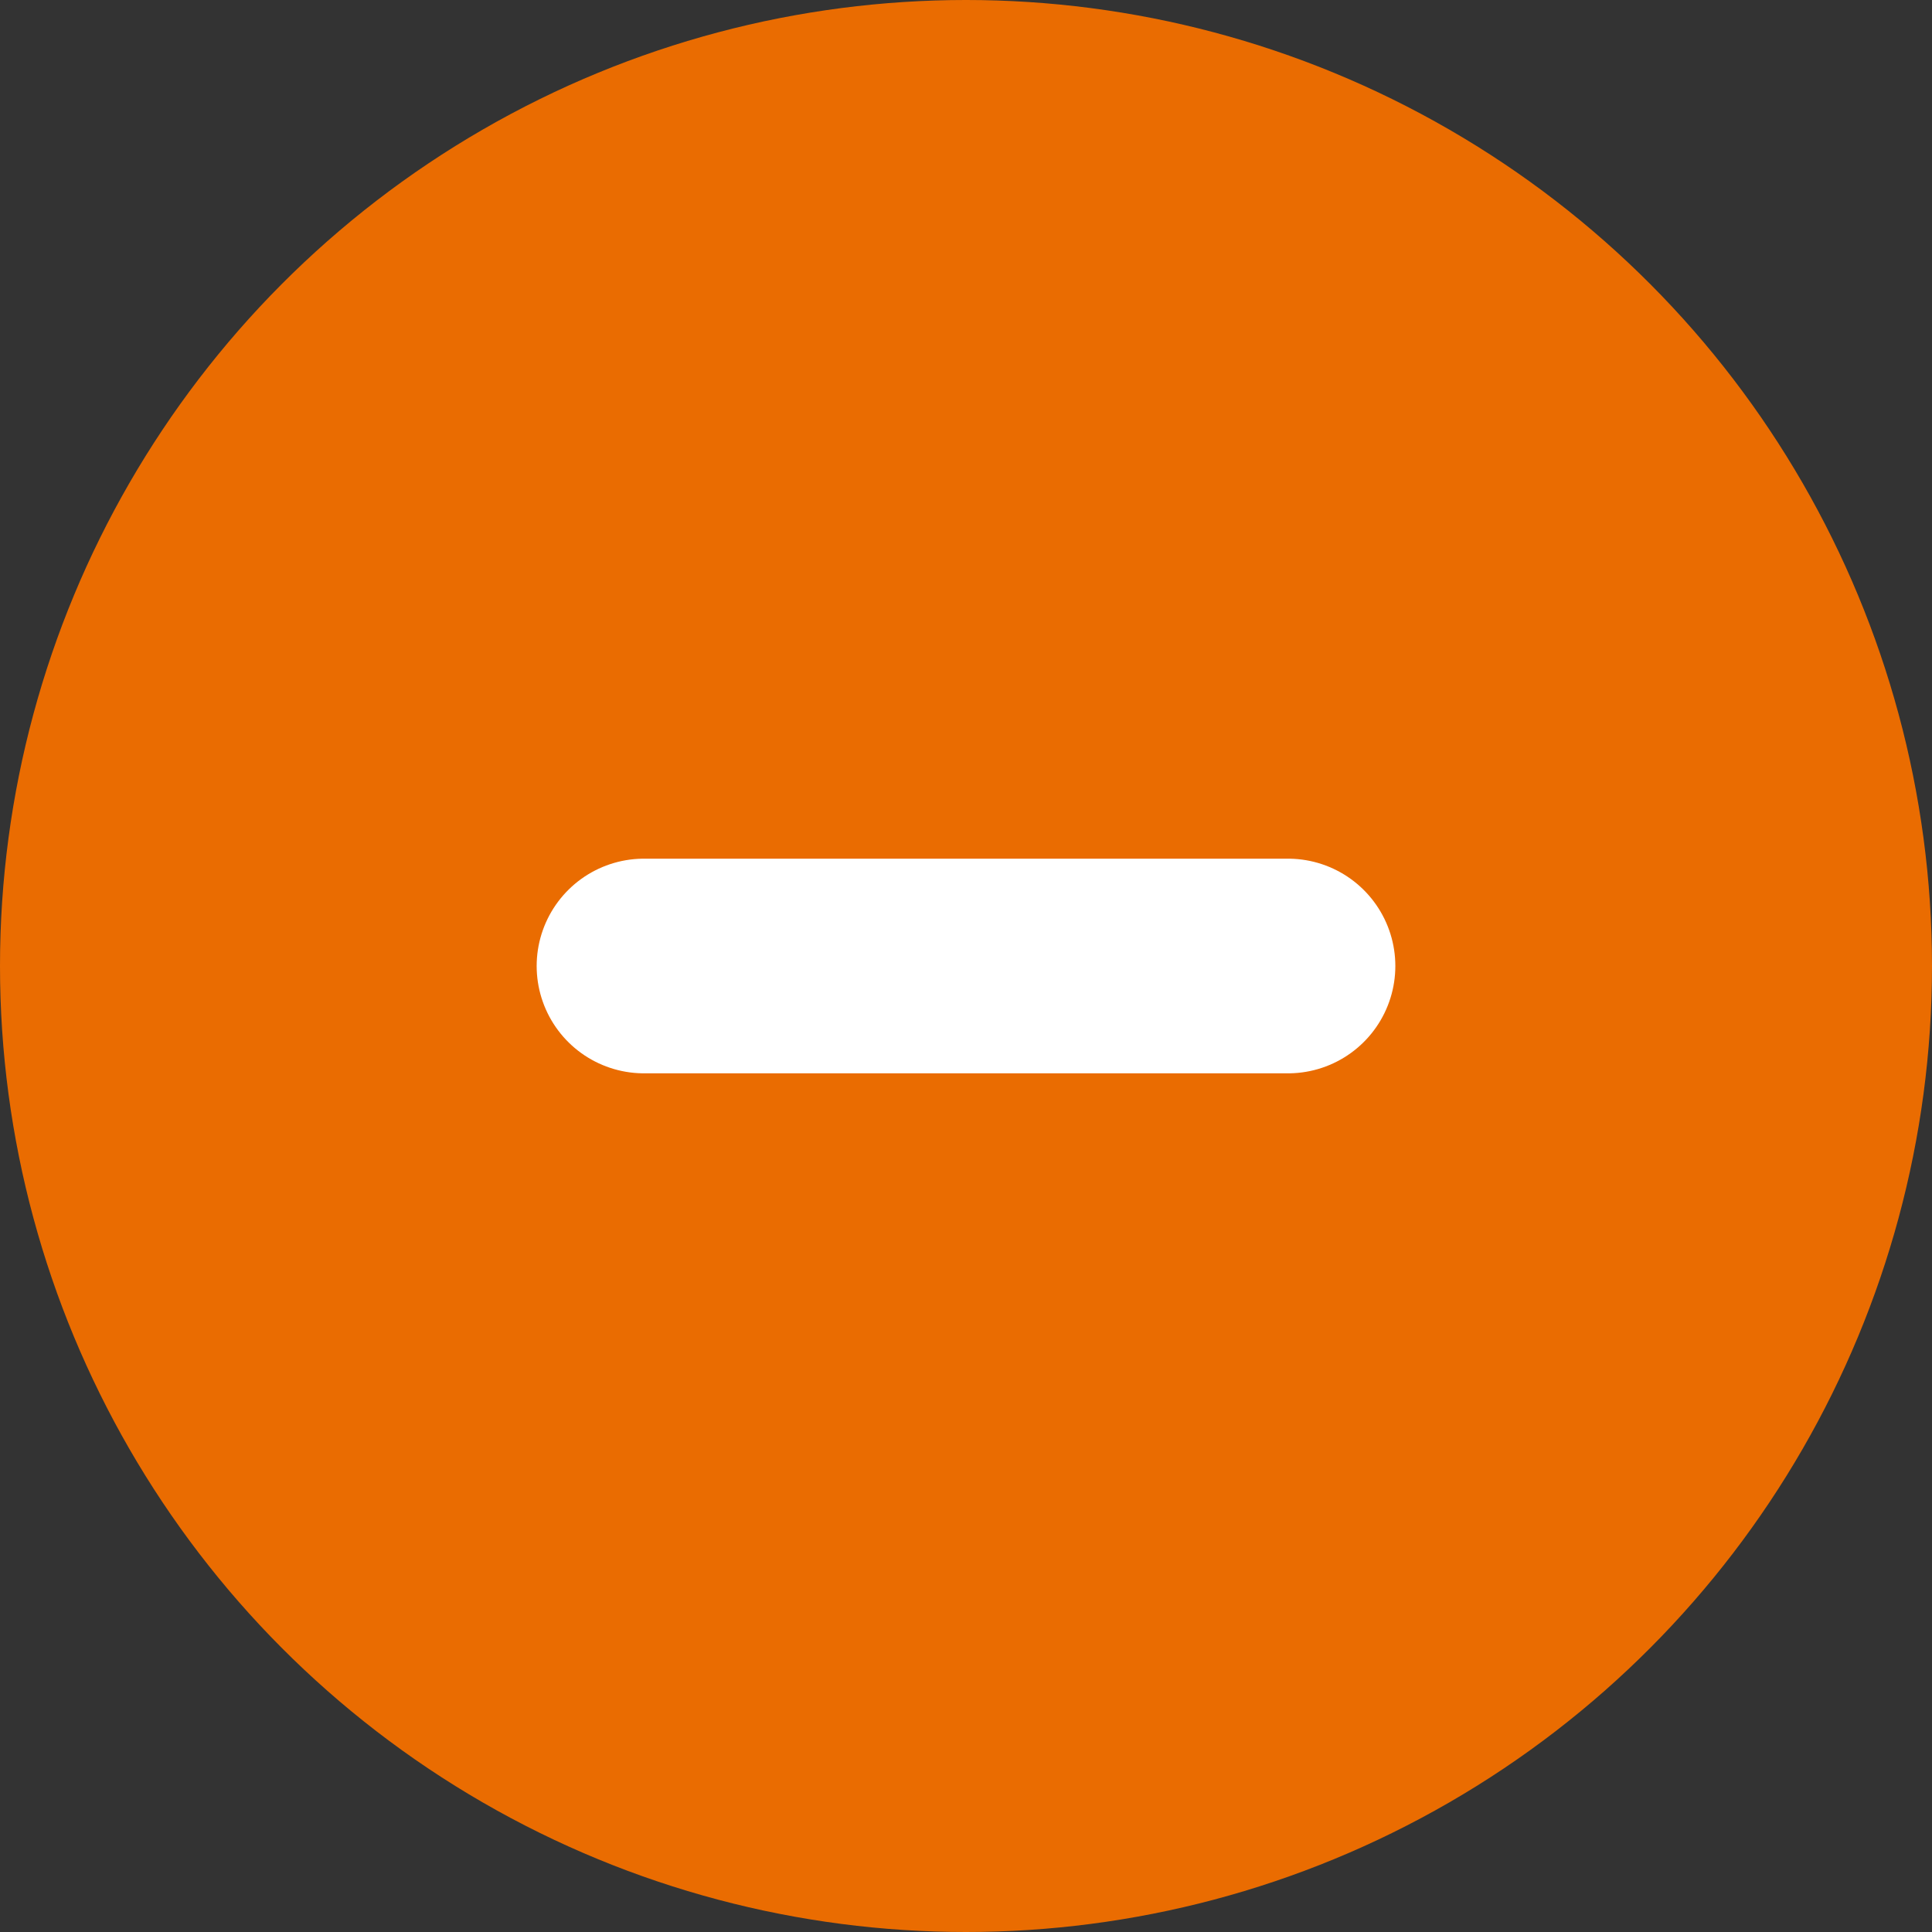 <svg xmlns="http://www.w3.org/2000/svg" width="18" height="18" viewBox="0 0 18 18">
    <rect x="0" y="0" width="18" height="18" fill="#333333" stroke="none"/>
    <g fill="none" fill-rule="evenodd">
        <g>
            <g>
                <g>
                    <g transform="translate(-1073 -703) translate(40 360) translate(20 343) translate(1013)">
                        <circle cx="9" cy="9" r="9" fill="#EA6C01"/>
                        <path stroke="#FFF" stroke-linecap="round" stroke-linejoin="round" stroke-width="2" d="M6 9L12 9"/>
                    </g>
                </g>
            </g>
        </g>
    </g>
</svg>
